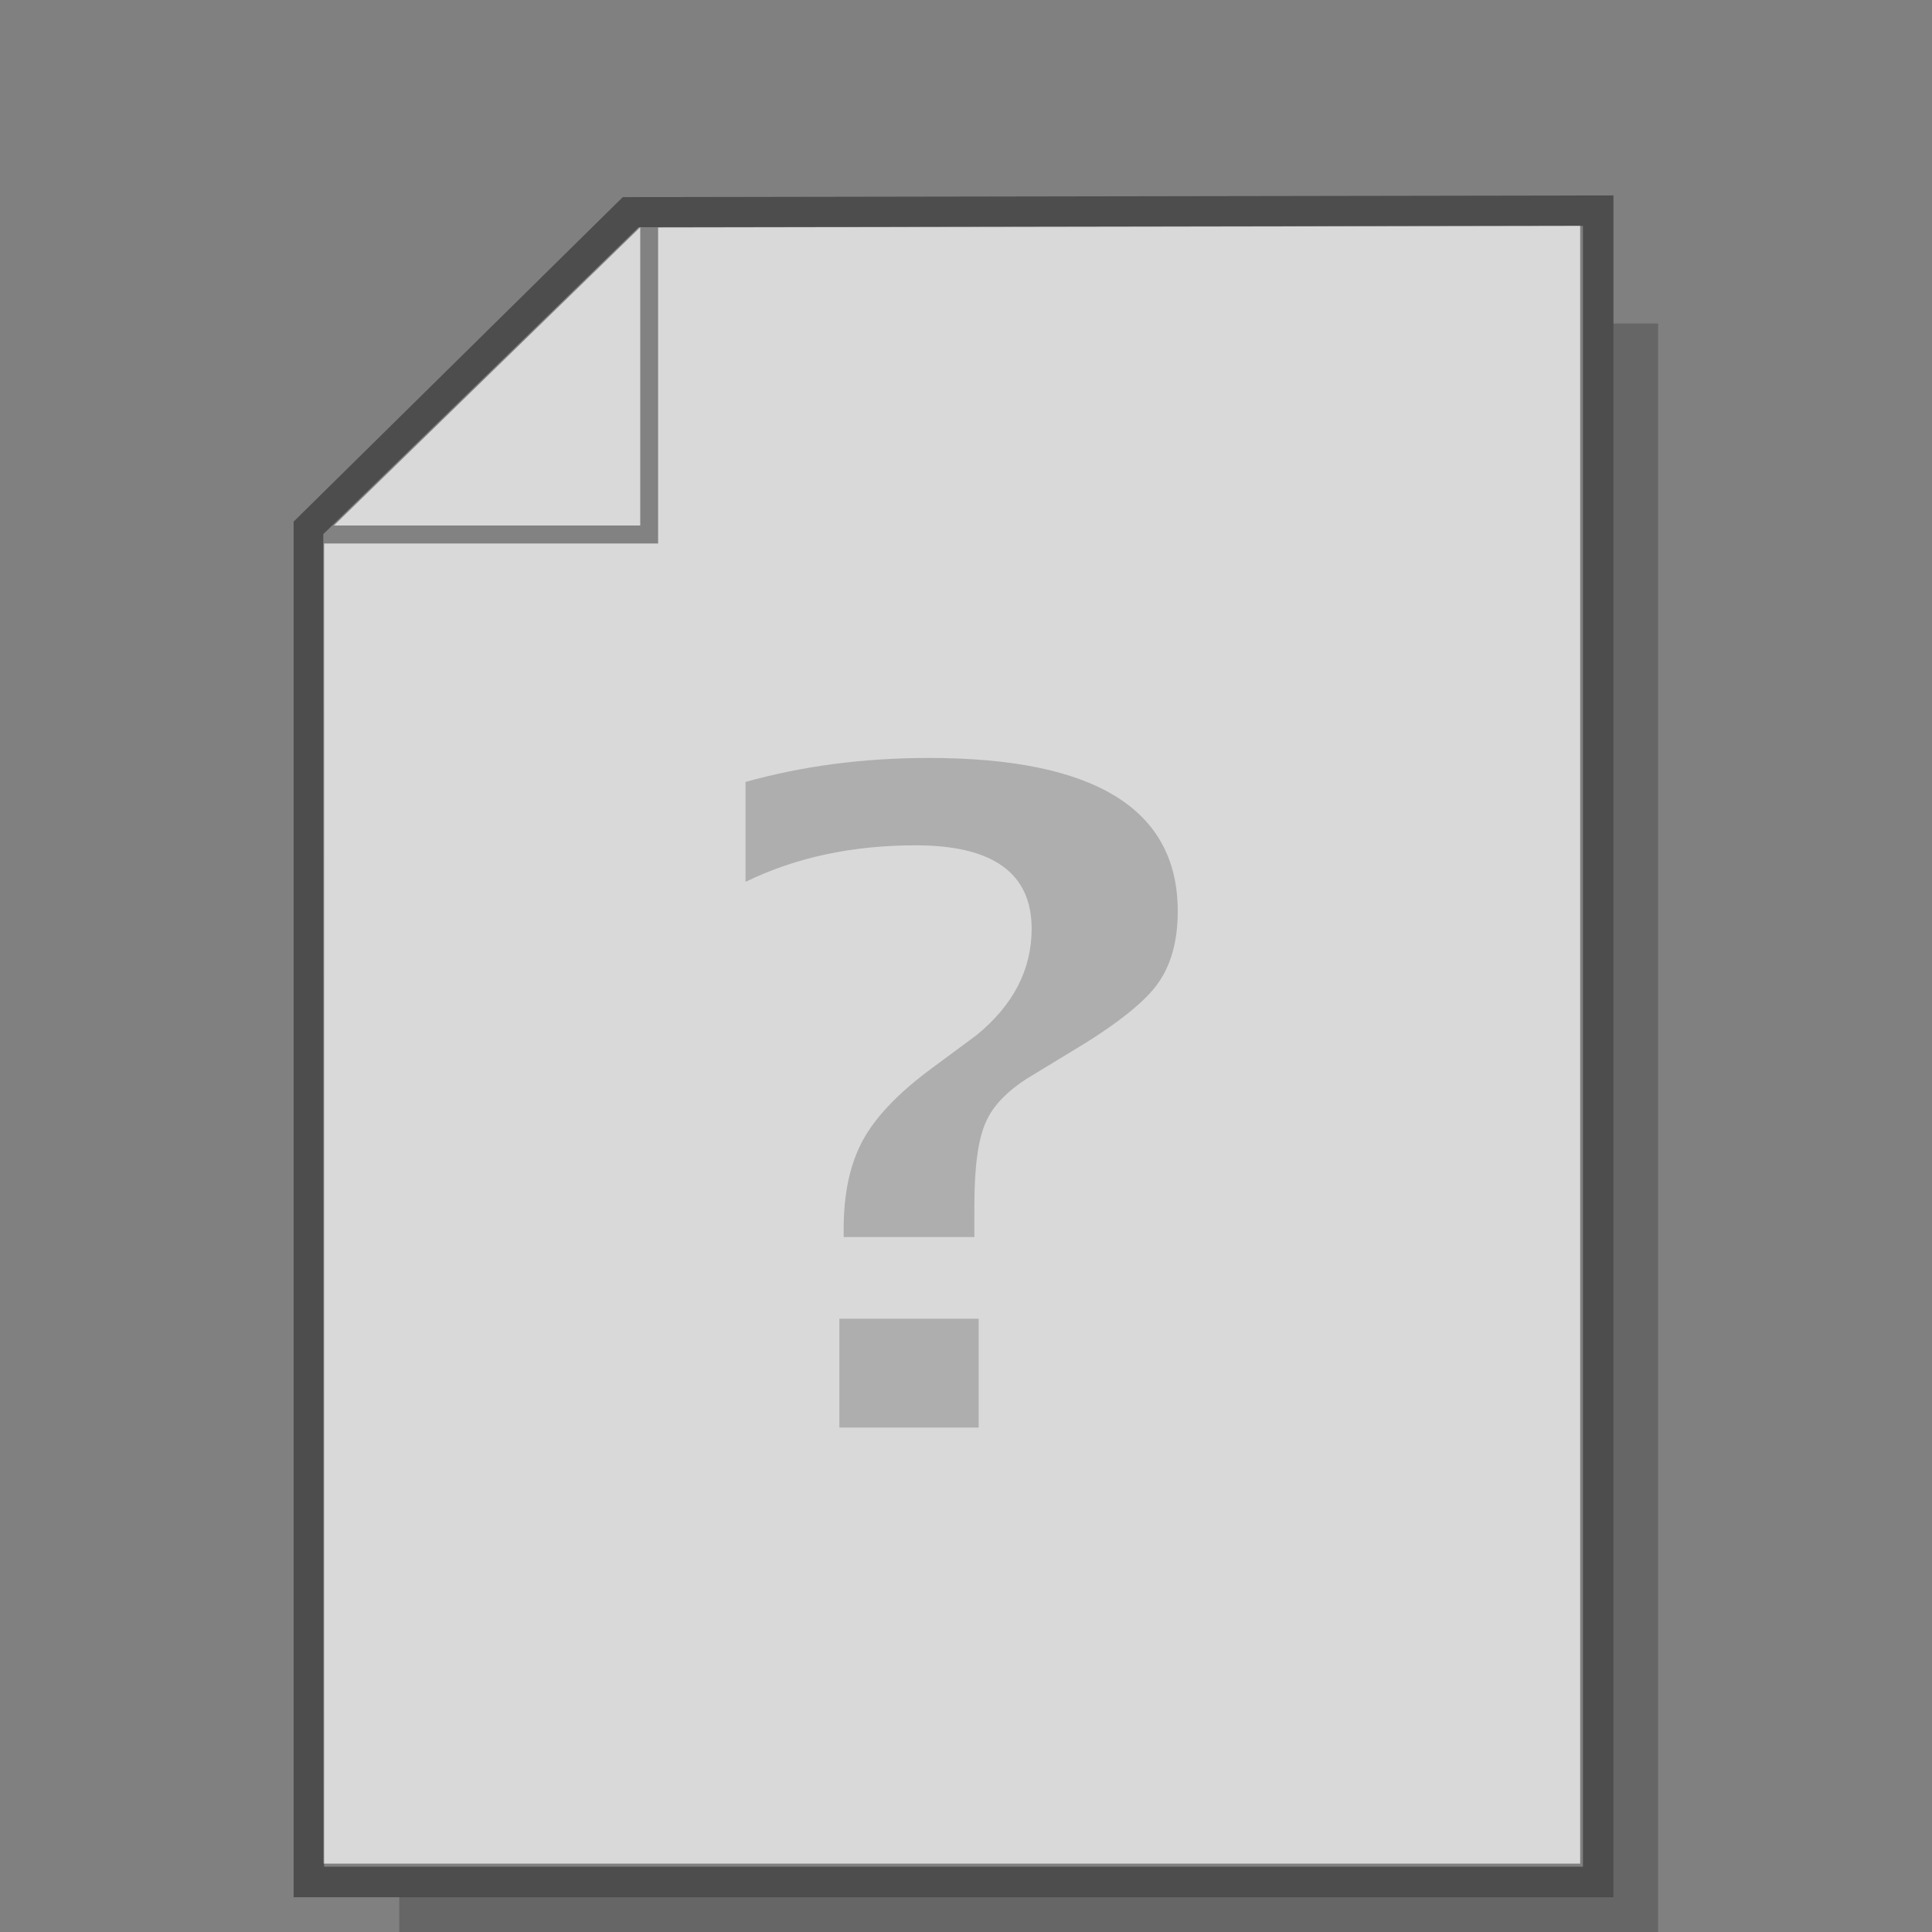 <?xml version="1.0" encoding="UTF-8" standalone="no"?>
<svg
   width="100"
   height="100"
   viewBox="0 0 26.458 26.458"
   version="1.1"
   id="svg10012"
   inkscape:version="1.1.2 (1:1.1+202202050942+0a00cf5339)"
   sodipodi:docname="default.svg"
   xmlns:inkscape="http://www.inkscape.org/namespaces/inkscape"
   xmlns:sodipodi="http://sodipodi.sourceforge.net/DTD/sodipodi-0.dtd"
   xmlns="http://www.w3.org/2000/svg"
   xmlns:svg="http://www.w3.org/2000/svg"
   xmlns:rdf="http://www.w3.org/1999/02/22-rdf-syntax-ns#"
   xmlns:cc="http://creativecommons.org/ns#"
   xmlns:dc="http://purl.org/dc/elements/1.1/">
  <rect x="0" y="0" width="26.458" height="26.458" fill="#808080" stroke="none"/>
  <defs
     id="defs10006" />
  <sodipodi:namedview
     id="base"
     pagecolor="#ffffff"
     bordercolor="#666666"
     borderopacity="1.0"
     inkscape:pageopacity="0.0"
     inkscape:pageshadow="2"
     inkscape:zoom="6.7872977"
     inkscape:cx="100.03981"
     inkscape:cy="65.858316"
     inkscape:document-units="px"
     inkscape:current-layer="g4105"
     inkscape:document-rotation="0"
     showgrid="false"
     units="px"
     inkscape:window-width="1534"
     inkscape:window-height="843"
     inkscape:window-x="66"
     inkscape:window-y="20"
     inkscape:window-maximized="1"
     inkscape:pagecheckerboard="0" />
  <g
     inkscape:label="Layer 1"
     inkscape:groupmode="layer"
     id="layer1"
     transform="translate(-70.006,-46.769)">
    <g
       id="g4105"
       transform="matrix(2.516,0,0,2.516,-901.157,-166.042)"
       style="display:inline;stroke-width:0.398">
      <g
         id="g534"
         transform="matrix(0.195,0,0,0.195,310.436,68.339)">
        <path
           style="font-variation-settings:normal;display:inline;opacity:0.2;vector-effect:none;fill:#000000;fill-opacity:1;stroke:none;stroke-width:0.151px;stroke-linecap:butt;stroke-linejoin:miter;stroke-miterlimit:4;stroke-dasharray:none;stroke-dashoffset:0;stroke-opacity:1;paint-order:stroke markers fill;stop-color:#000000"
           d="m 433.764,92.332 -1.247,0.002 v 43.925 h -33.892 v 1.031 h 35.139 z"
           id="path4036"
           inkscape:export-filename="print_A4_portrait.png"
           inkscape:export-xdpi="85.269501"
           inkscape:export-ydpi="85.269501"
           sodipodi:nodetypes="ccccccc" />
        <path
           id="path839"
           style="color:#000000;font-style:normal;font-variant:normal;font-weight:normal;font-stretch:normal;font-size:medium;line-height:normal;font-family:sans-serif;font-variant-ligatures:normal;font-variant-position:normal;font-variant-caps:normal;font-variant-numeric:normal;font-variant-alternates:normal;font-variant-east-asian:normal;font-feature-settings:normal;font-variation-settings:normal;text-indent:0;text-align:start;text-decoration:none;text-decoration-line:none;text-decoration-style:solid;text-decoration-color:#000000;letter-spacing:normal;word-spacing:normal;text-transform:none;writing-mode:lr-tb;direction:ltr;text-orientation:mixed;dominant-baseline:auto;baseline-shift:baseline;text-anchor:start;white-space:normal;shape-padding:0;shape-margin:0;inline-size:0;clip-rule:nonzero;display:inline;overflow:visible;visibility:visible;opacity:0.7;isolation:auto;mix-blend-mode:normal;color-interpolation:sRGB;color-interpolation-filters:linearRGB;solid-color:#000000;solid-opacity:1;vector-effect:none;fill:#ffffff;fill-opacity:1;fill-rule:nonzero;stroke:none;stroke-width:6.425;stroke-linecap:butt;stroke-linejoin:miter;stroke-miterlimit:4;stroke-dasharray:none;stroke-dashoffset:0;stroke-opacity:1;paint-order:stroke markers fill;color-rendering:auto;image-rendering:auto;shape-rendering:auto;text-rendering:auto;enable-background:accumulate;stop-color:#000000"
           d="m 433.535,47.637 -250.285,0.414 -83.839,81.595 0.043,353.438 H 433.535 Z"
           transform="matrix(0.105,0,0,0.105,386.067,84.599)"
           sodipodi:nodetypes="cccccc" />
        <path
           id="path4044"
           style="color:#000000;font-style:normal;font-variant:normal;font-weight:normal;font-stretch:normal;font-size:medium;line-height:normal;font-family:sans-serif;font-variant-ligatures:normal;font-variant-position:normal;font-variant-caps:normal;font-variant-numeric:normal;font-variant-alternates:normal;font-variant-east-asian:normal;font-feature-settings:normal;font-variation-settings:normal;text-indent:0;text-align:start;text-decoration:none;text-decoration-line:none;text-decoration-style:solid;text-decoration-color:#000000;letter-spacing:normal;word-spacing:normal;text-transform:none;writing-mode:lr-tb;direction:ltr;text-orientation:mixed;dominant-baseline:auto;baseline-shift:baseline;text-anchor:start;white-space:normal;shape-padding:0;shape-margin:0;inline-size:0;clip-rule:nonzero;display:inline;overflow:visible;visibility:visible;opacity:0.4;isolation:auto;mix-blend-mode:normal;color-interpolation:sRGB;color-interpolation-filters:linearRGB;solid-color:#000000;solid-opacity:1;vector-effect:none;fill:#000000;fill-opacity:1;fill-rule:nonzero;stroke:none;stroke-width:0.676;stroke-linecap:butt;stroke-linejoin:miter;stroke-miterlimit:4;stroke-dasharray:none;stroke-dashoffset:0;stroke-opacity:1;paint-order:stroke markers fill;color-rendering:auto;image-rendering:auto;shape-rendering:auto;text-rendering:auto;enable-background:accumulate;stop-color:#000000"
           d="m 432.517,88.758 -27.652,0.047 -0.248,0.244 -8.94,8.814 v 38.397 h 36.84 z m -27.165,0.889 v 8.325 h -8.55 z m 26.314,-0.038 v 45.8 h -35.138 V 98.473 h 9.323 v -8.82 z"
           inkscape:export-filename="print_A4_portrait.png"
           inkscape:export-xdpi="85.269501"
           inkscape:export-ydpi="85.269501"
           sodipodi:nodetypes="cccccccccccccccccc" />
      </g>
      <g
         aria-label="?"
         id="text2856"
         style="font-weight:bold;font-size:2.524px;font-family:Go;-inkscape-font-specification:'Go Bold';font-variation-settings:normal;text-align:justify;opacity:0.2;vector-effect:none;fill:#000000;fill-opacity:1;stroke:none;stroke-width:0.04;stroke-linecap:butt;stroke-linejoin:miter;stroke-miterlimit:4;stroke-dasharray:none;stroke-dashoffset:0;stroke-opacity:1;-inkscape-stroke:none;paint-order:stroke markers fill;stop-color:#000000;stop-opacity:1"
         transform="matrix(1.949,0,0,1.949,-388.598,-90.233)">
        <path
           d="m 399.775,93.682 v -0.304 h 0.389 v 0.304 z m 0.377,-0.532 h -0.365 v -0.022 q 0,-0.149 0.053,-0.247 0.053,-0.099 0.194,-0.203 l 0.123,-0.091 q 0.155,-0.126 0.155,-0.298 0,-0.233 -0.324,-0.233 -0.266,0 -0.475,0.102 v -0.279 q 0.24,-0.067 0.512,-0.067 0.695,0 0.695,0.428 0,0.129 -0.06,0.208 -0.06,0.079 -0.242,0.187 l -0.102,0.062 q -0.1,0.059 -0.132,0.132 -0.032,0.071 -0.032,0.233 z"
           id="path10286"
           style="font-variation-settings:normal;vector-effect:none;fill:#000000;fill-opacity:1;stroke:none;stroke-width:0.04;stroke-linecap:butt;stroke-linejoin:miter;stroke-miterlimit:4;stroke-dasharray:none;stroke-dashoffset:0;stroke-opacity:1;-inkscape-stroke:none;paint-order:stroke markers fill;stop-color:#000000;stop-opacity:1" />
      </g>
    </g>
  </g>
</svg>
